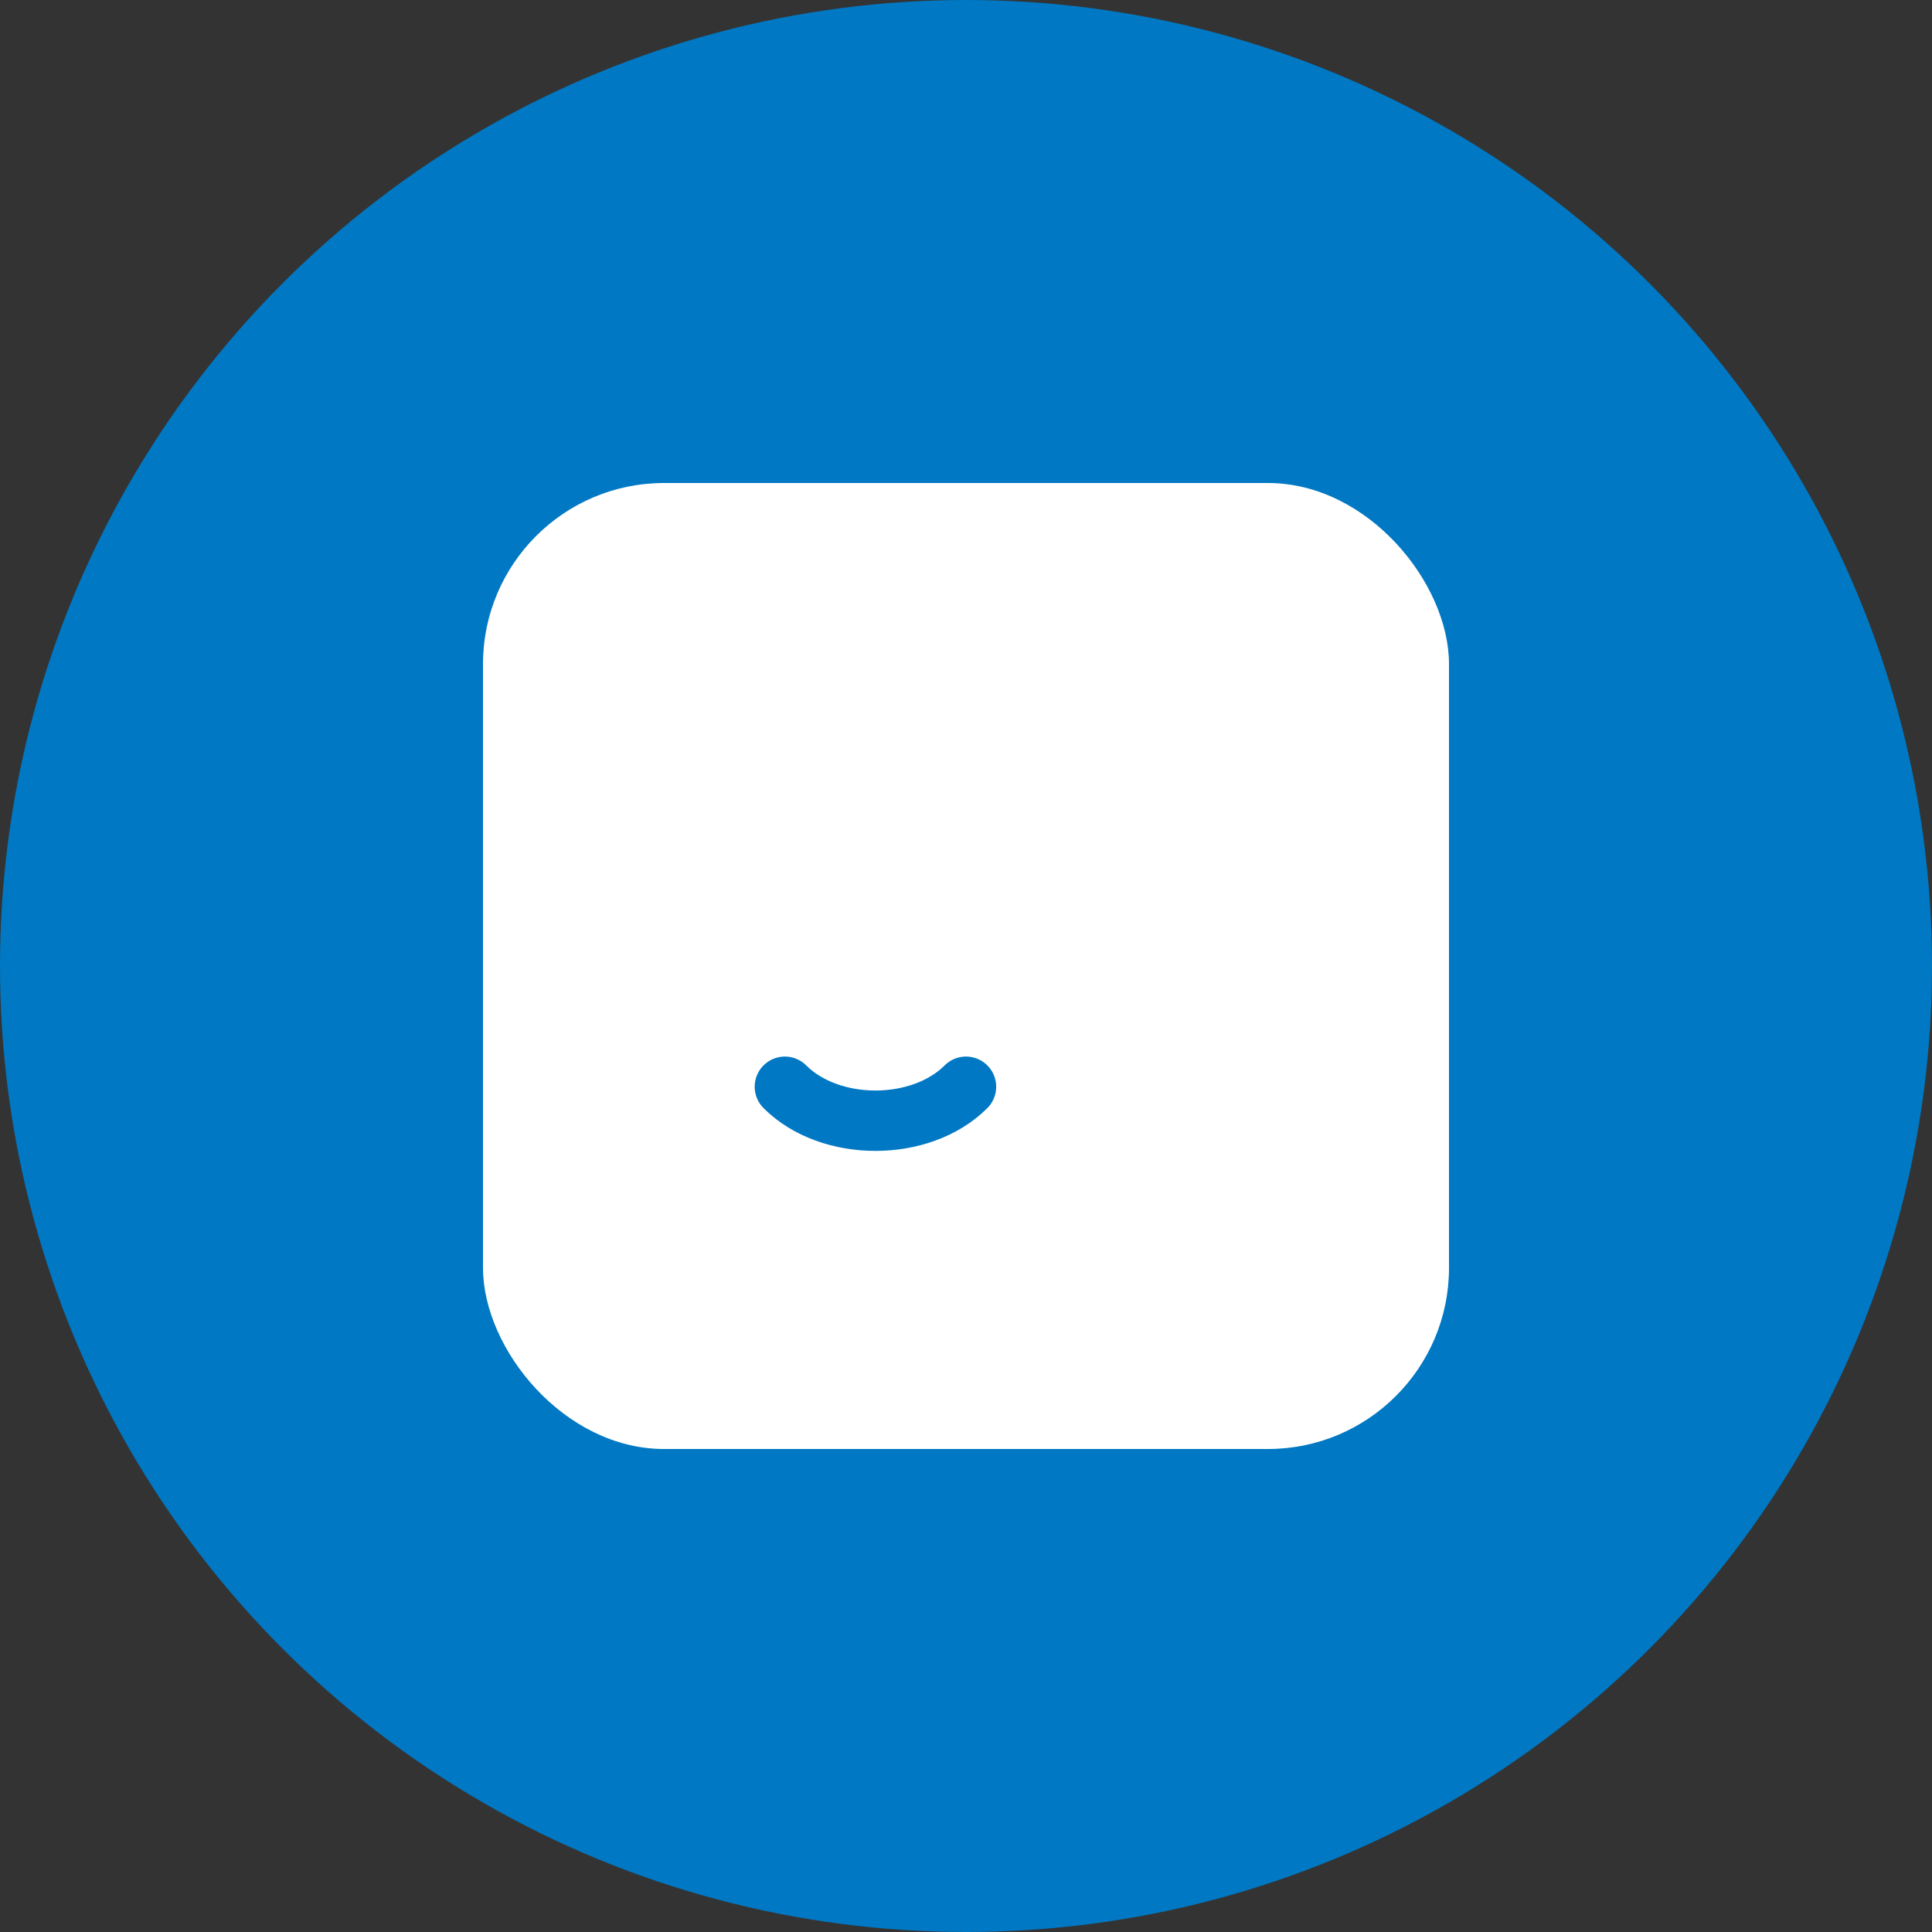 <svg width="64" height="64" viewBox="0 0 64 64" xmlns="http://www.w3.org/2000/svg">
  <rect x="0" y="0" width="64" height="64" fill="#333333" stroke="none"/>
  <circle cx="32" cy="32" r="32" fill="#0078C3"/>
  <g transform="translate(16, 16)">
    <rect x="0" y="0" width="32" height="32" rx="6" fill="white"/>
    <path d="M10 20c1.5 1.5 4.5 1.5 6 0" stroke="#0078C3" stroke-width="2" stroke-linecap="round" fill="none"/>
    <polygon points="14,28 20,24 14,24" fill="white"/>
  </g>
</svg>
